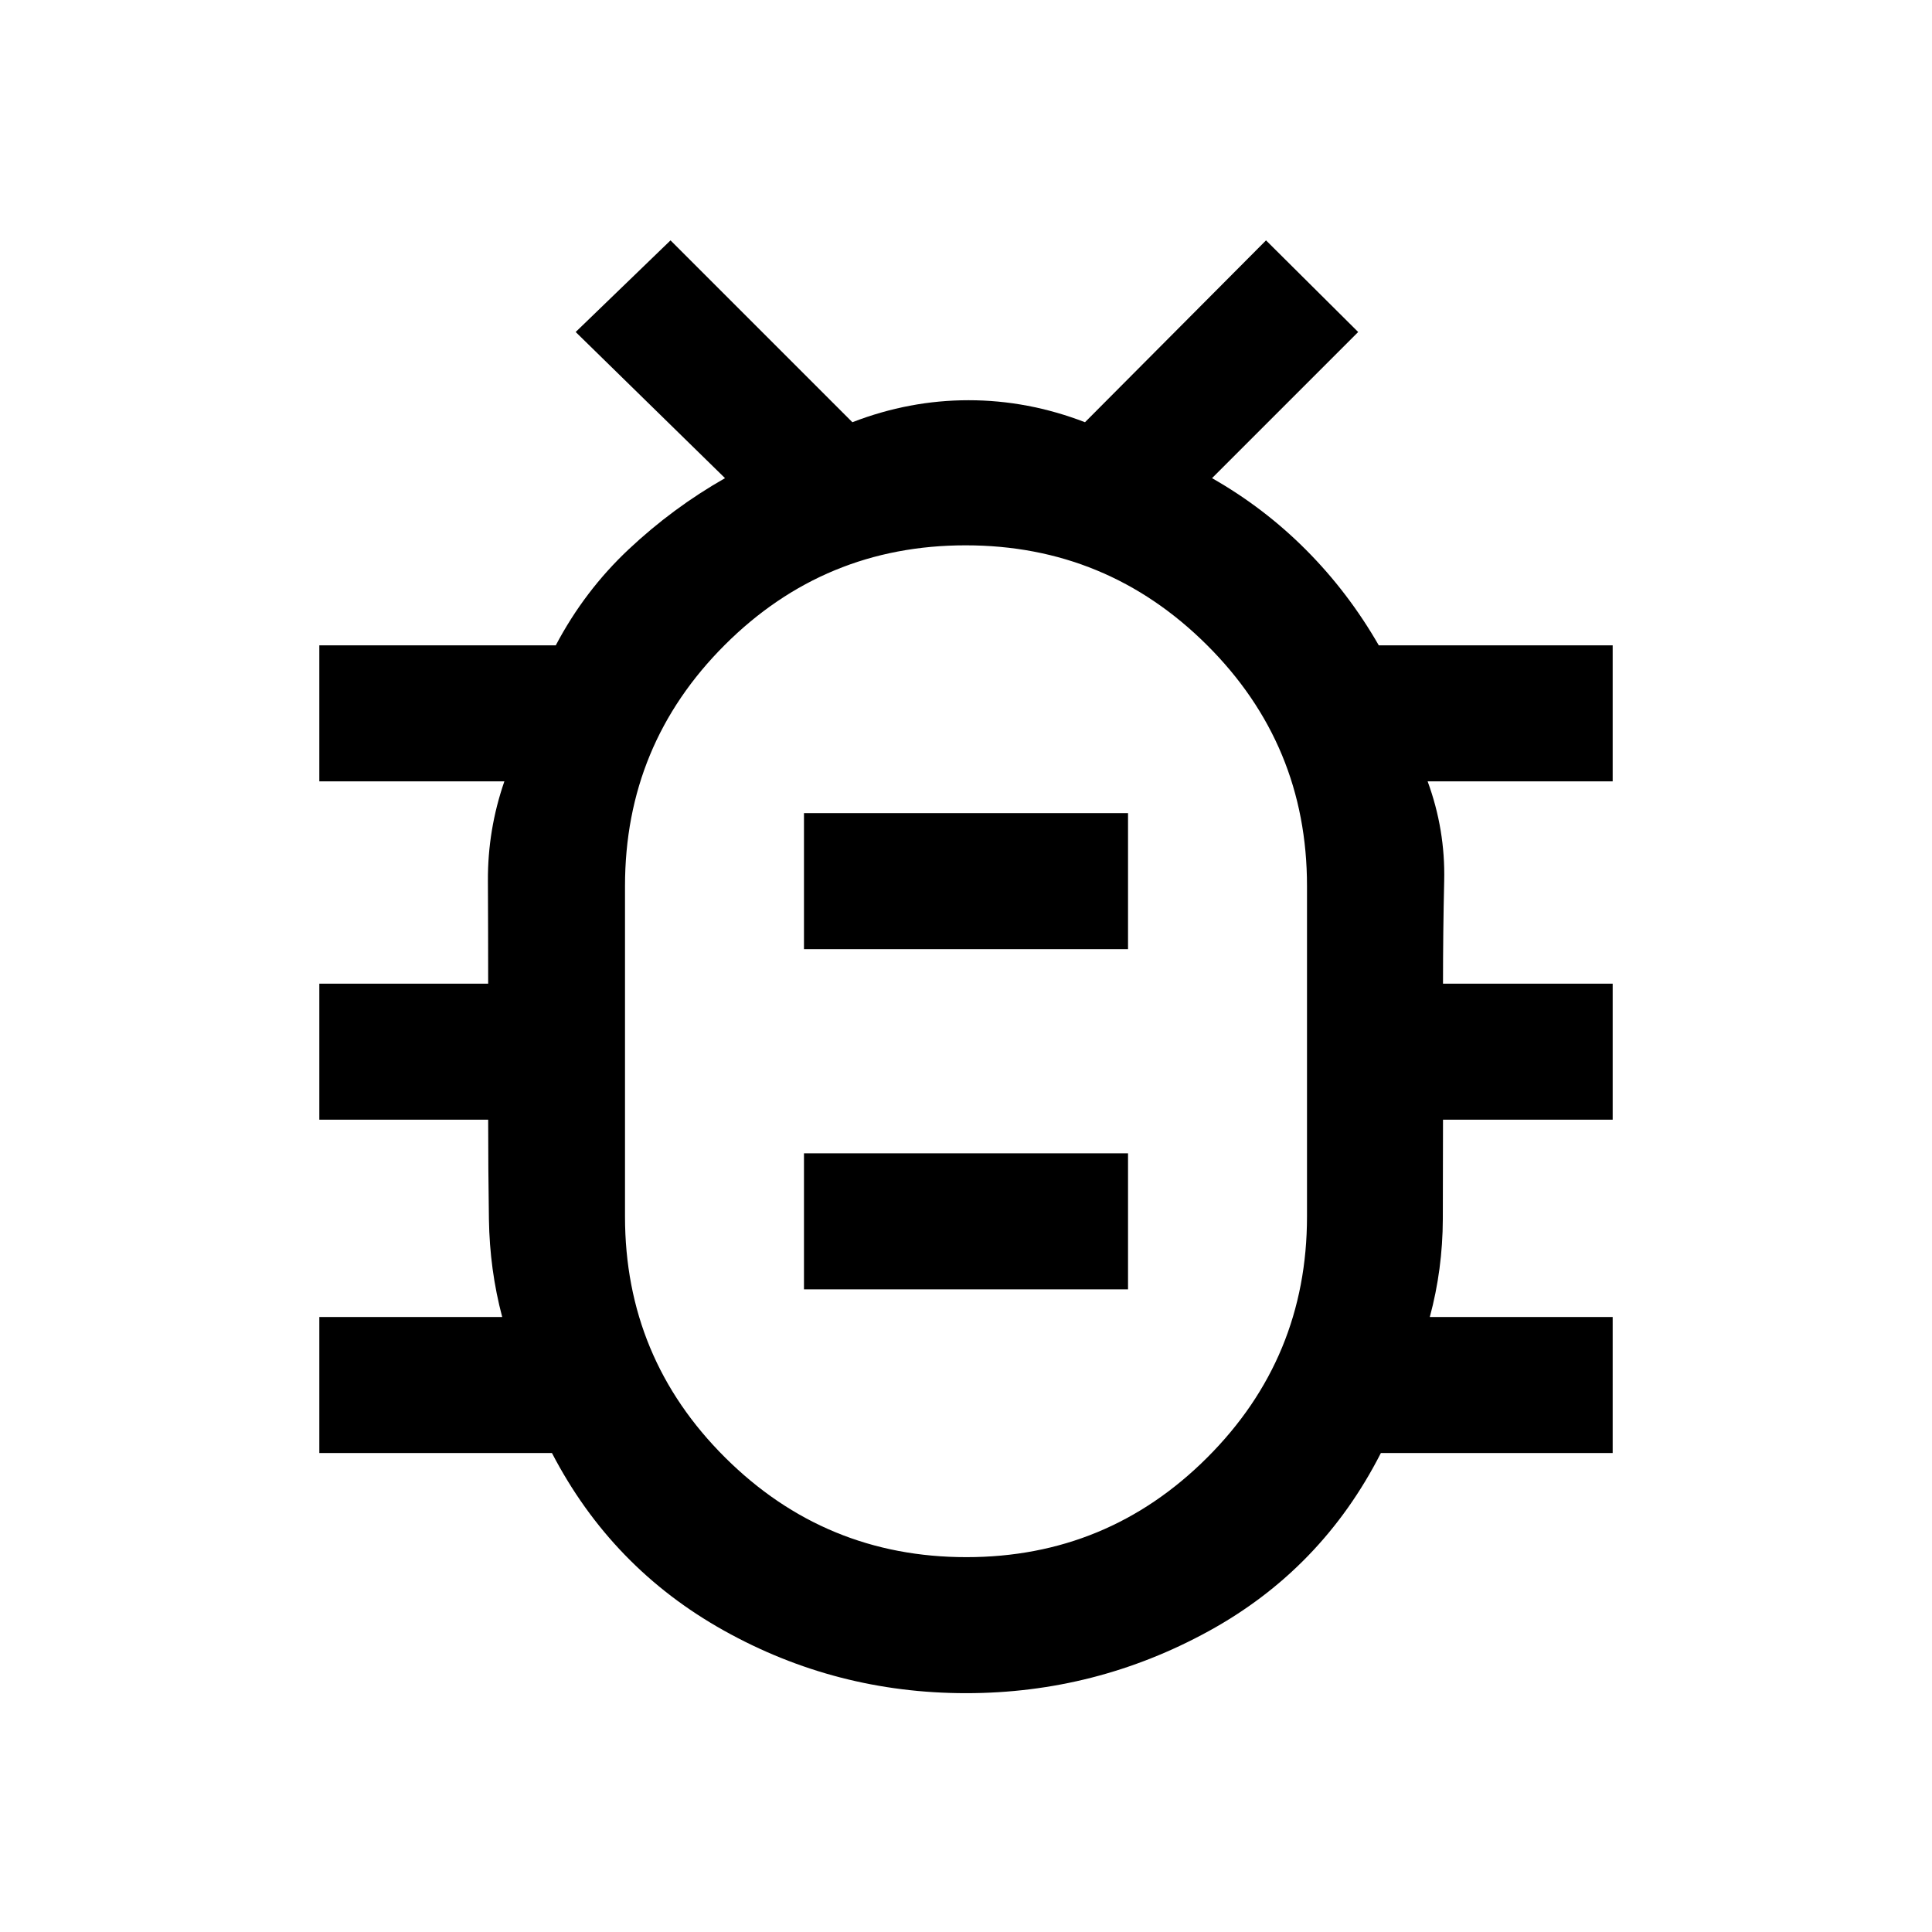 <svg xmlns="http://www.w3.org/2000/svg" height="40" viewBox="0 -960 960 960" width="40"><path d="M480.19-186.26q70.12 0 119.68-49.5 49.57-49.51 49.57-119.75v-164.28q0-70.24-49.76-119.74-49.75-49.5-119.87-49.5t-119.68 49.51q-49.57 49.51-49.57 119.75v164.28q0 70.24 49.76 119.74 49.75 49.49 119.87 49.49Zm-80.7-133.07h161.02v-67.59H399.49v67.59Zm0-169.03h161.02v-67.59H399.49v67.59ZM480-437.77h.21-.21.21-.21.21-.21.21-.21Zm0 319.1q-64.61 0-120.36-31.15T274.26-238H158.67v-67.59h90.87q-6.22-23.42-6.6-48.59-.37-25.16-.37-49.46h-83.9v-67.59h83.9q0-25.59-.13-51.04-.14-25.45 8.18-49.47h-91.95v-67.59h117.49q14.3-27.11 36.23-47.71 21.92-20.6 47.87-35.37l-74.21-72.62 47.13-45.53 90.36 90.36q28.26-10.93 57.74-10.93 29.49 0 57.85 10.93l89.95-90.36 45.79 45.53-72.62 72.62q25.95 14.77 46.83 35.76 20.89 20.99 36.03 47.32h116.22v67.59h-91.95q8.82 24.02 8.23 49.47-.59 25.45-.59 51.04h84.31v67.59h-84.31q0 24.25-.09 49.35-.09 25.11-6.47 48.7h90.87V-238H686.15q-29.38 57.69-85.57 88.51-56.2 30.82-120.58 30.82Z"/></svg>